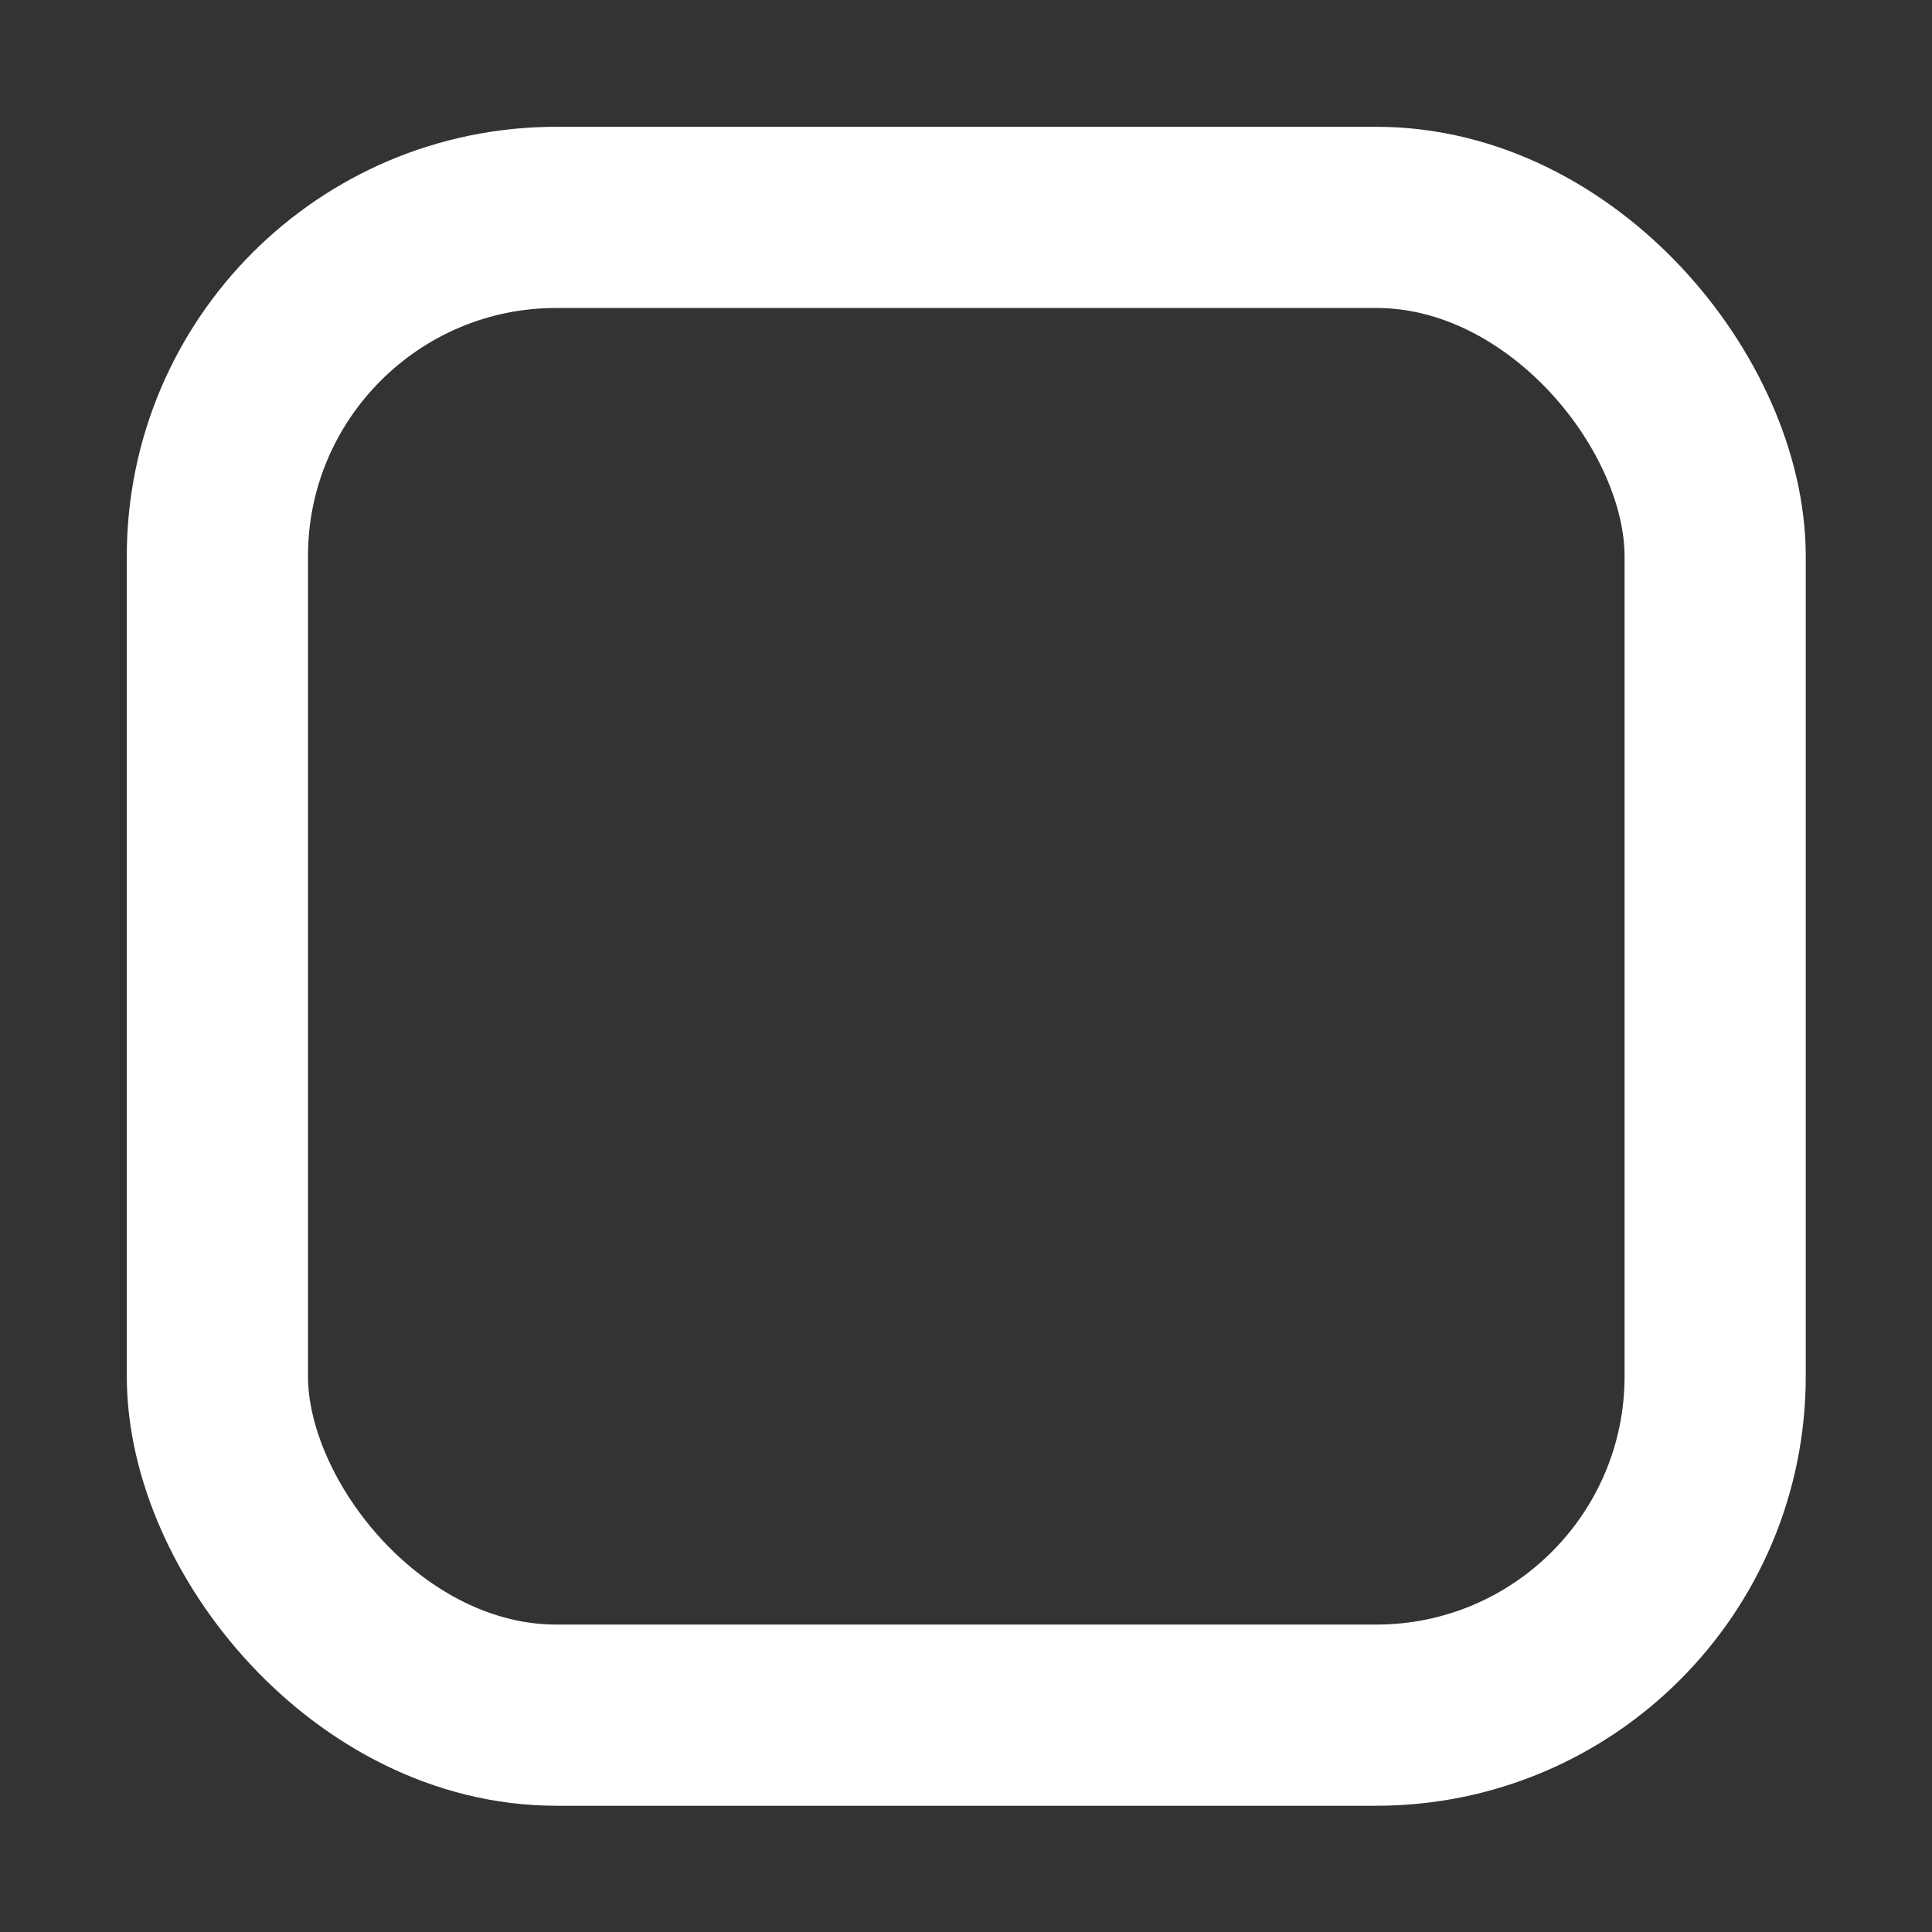 <?xml version="1.0" encoding="UTF-8" standalone="no"?>
<!-- Created with Inkscape (http://www.inkscape.org/) -->

<svg
   version="1.1"
   id="svg1"
   width="64"
   height="64"
   viewBox="0 0 64 64"
   xmlns="http://www.w3.org/2000/svg"
   xmlns:svg="http://www.w3.org/2000/svg">
  <rect x="0" y="0" width="64" height="64" fill="#333333" stroke="none"/>
  <defs
     id="defs1" />
  <g
     id="g1"
     transform="matrix(0.886,0,0,0.886,3.657,3.657)"
     style="stroke-width:1.129">
    <rect
       style="display:inline;fill:none;stroke:#ffffff;stroke-width:6.774;stroke-linecap:round;stroke-linejoin:miter;stroke-miterlimit:4.7;stroke-dasharray:none;stroke-opacity:1"
       id="rect1"
       width="56"
       height="56"
       x="4"
       y="4"
       ry="12.673"
       rx="12.673" />
  </g>
</svg>

